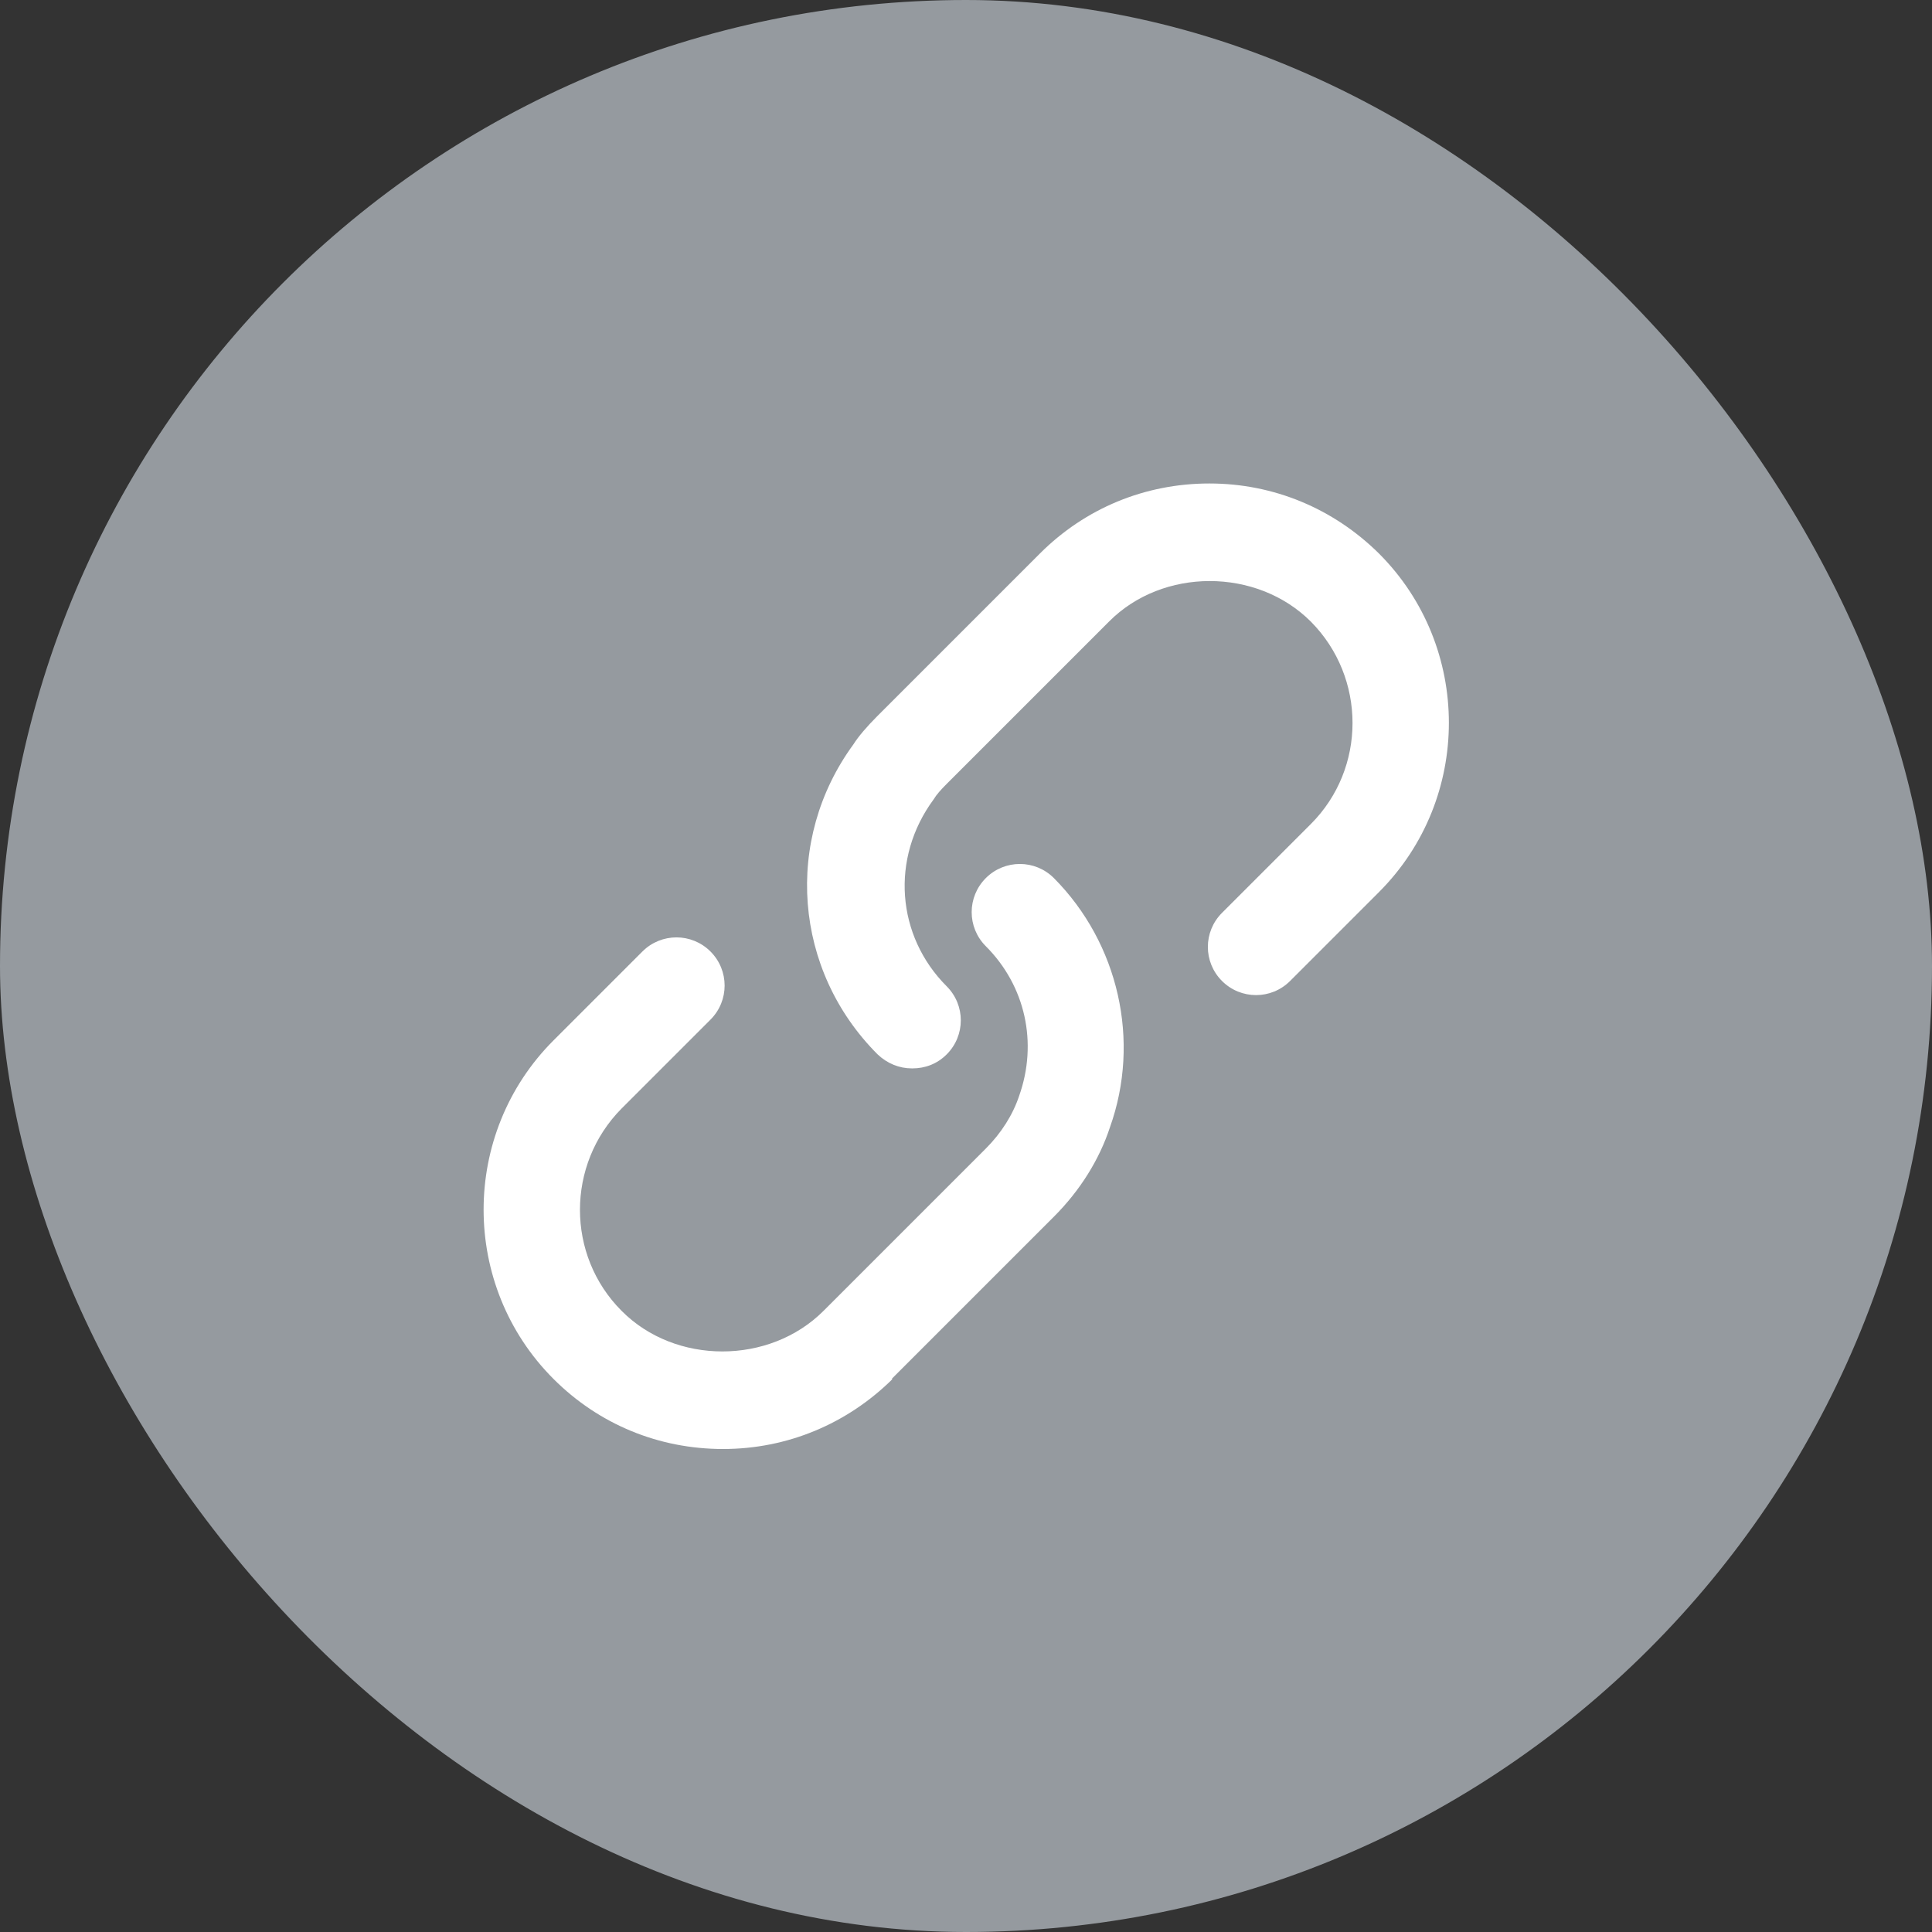 <svg width="40" height="40" viewBox="0 0 40 40" fill="none" xmlns="http://www.w3.org/2000/svg">
<rect x="0" y="0" width="40" height="40" fill="#333333" stroke="none"/>
<rect width="40" height="40" rx="20" fill="#959A9F"/>
<g clip-path="url(#clip0_10714_52894)">
<path d="M18.88 22.12C18.62 22.12 18.37 22.02 18.17 21.83C16.43 20.09 16.22 17.39 17.67 15.41C17.77 15.25 17.95 15.04 18.17 14.82L21.53 11.46C22.47 10.52 23.71 10.01 25.04 10.01C26.37 10.01 27.61 10.53 28.55 11.46C30.48 13.39 30.48 16.54 28.55 18.47L26.71 20.31C26.32 20.7 25.69 20.7 25.3 20.31C24.91 19.92 24.91 19.29 25.3 18.9L27.14 17.06C28.29 15.91 28.29 14.03 27.14 12.87C26.02 11.75 24.07 11.75 22.96 12.87L19.6 16.23C19.48 16.35 19.39 16.45 19.33 16.55C18.43 17.77 18.56 19.38 19.6 20.42C19.99 20.81 19.99 21.44 19.6 21.83C19.4 22.03 19.15 22.12 18.89 22.12H18.88ZM18.46 28.55L21.82 25.19C22.36 24.65 22.76 24.01 22.98 23.34C23.62 21.55 23.16 19.53 21.82 18.18C21.43 17.79 20.8 17.79 20.41 18.18C20.02 18.57 20.02 19.2 20.41 19.59C21.23 20.41 21.49 21.59 21.1 22.69C20.97 23.08 20.73 23.46 20.41 23.78L17.05 27.14C15.93 28.26 13.98 28.26 12.87 27.14C11.72 25.99 11.72 24.11 12.87 22.95L14.71 21.11C15.1 20.72 15.1 20.09 14.71 19.7C14.32 19.31 13.69 19.31 13.3 19.7L11.46 21.54C9.53 23.47 9.53 26.62 11.46 28.55C12.4 29.49 13.64 30 14.97 30C16.3 30 17.54 29.48 18.48 28.55H18.46Z" fill="white"/>
</g>
<defs>
<clipPath id="clip0_10714_52894">
<rect width="19.99" height="20" fill="white" transform="translate(10 10)"/>
</clipPath>
</defs>
</svg>
